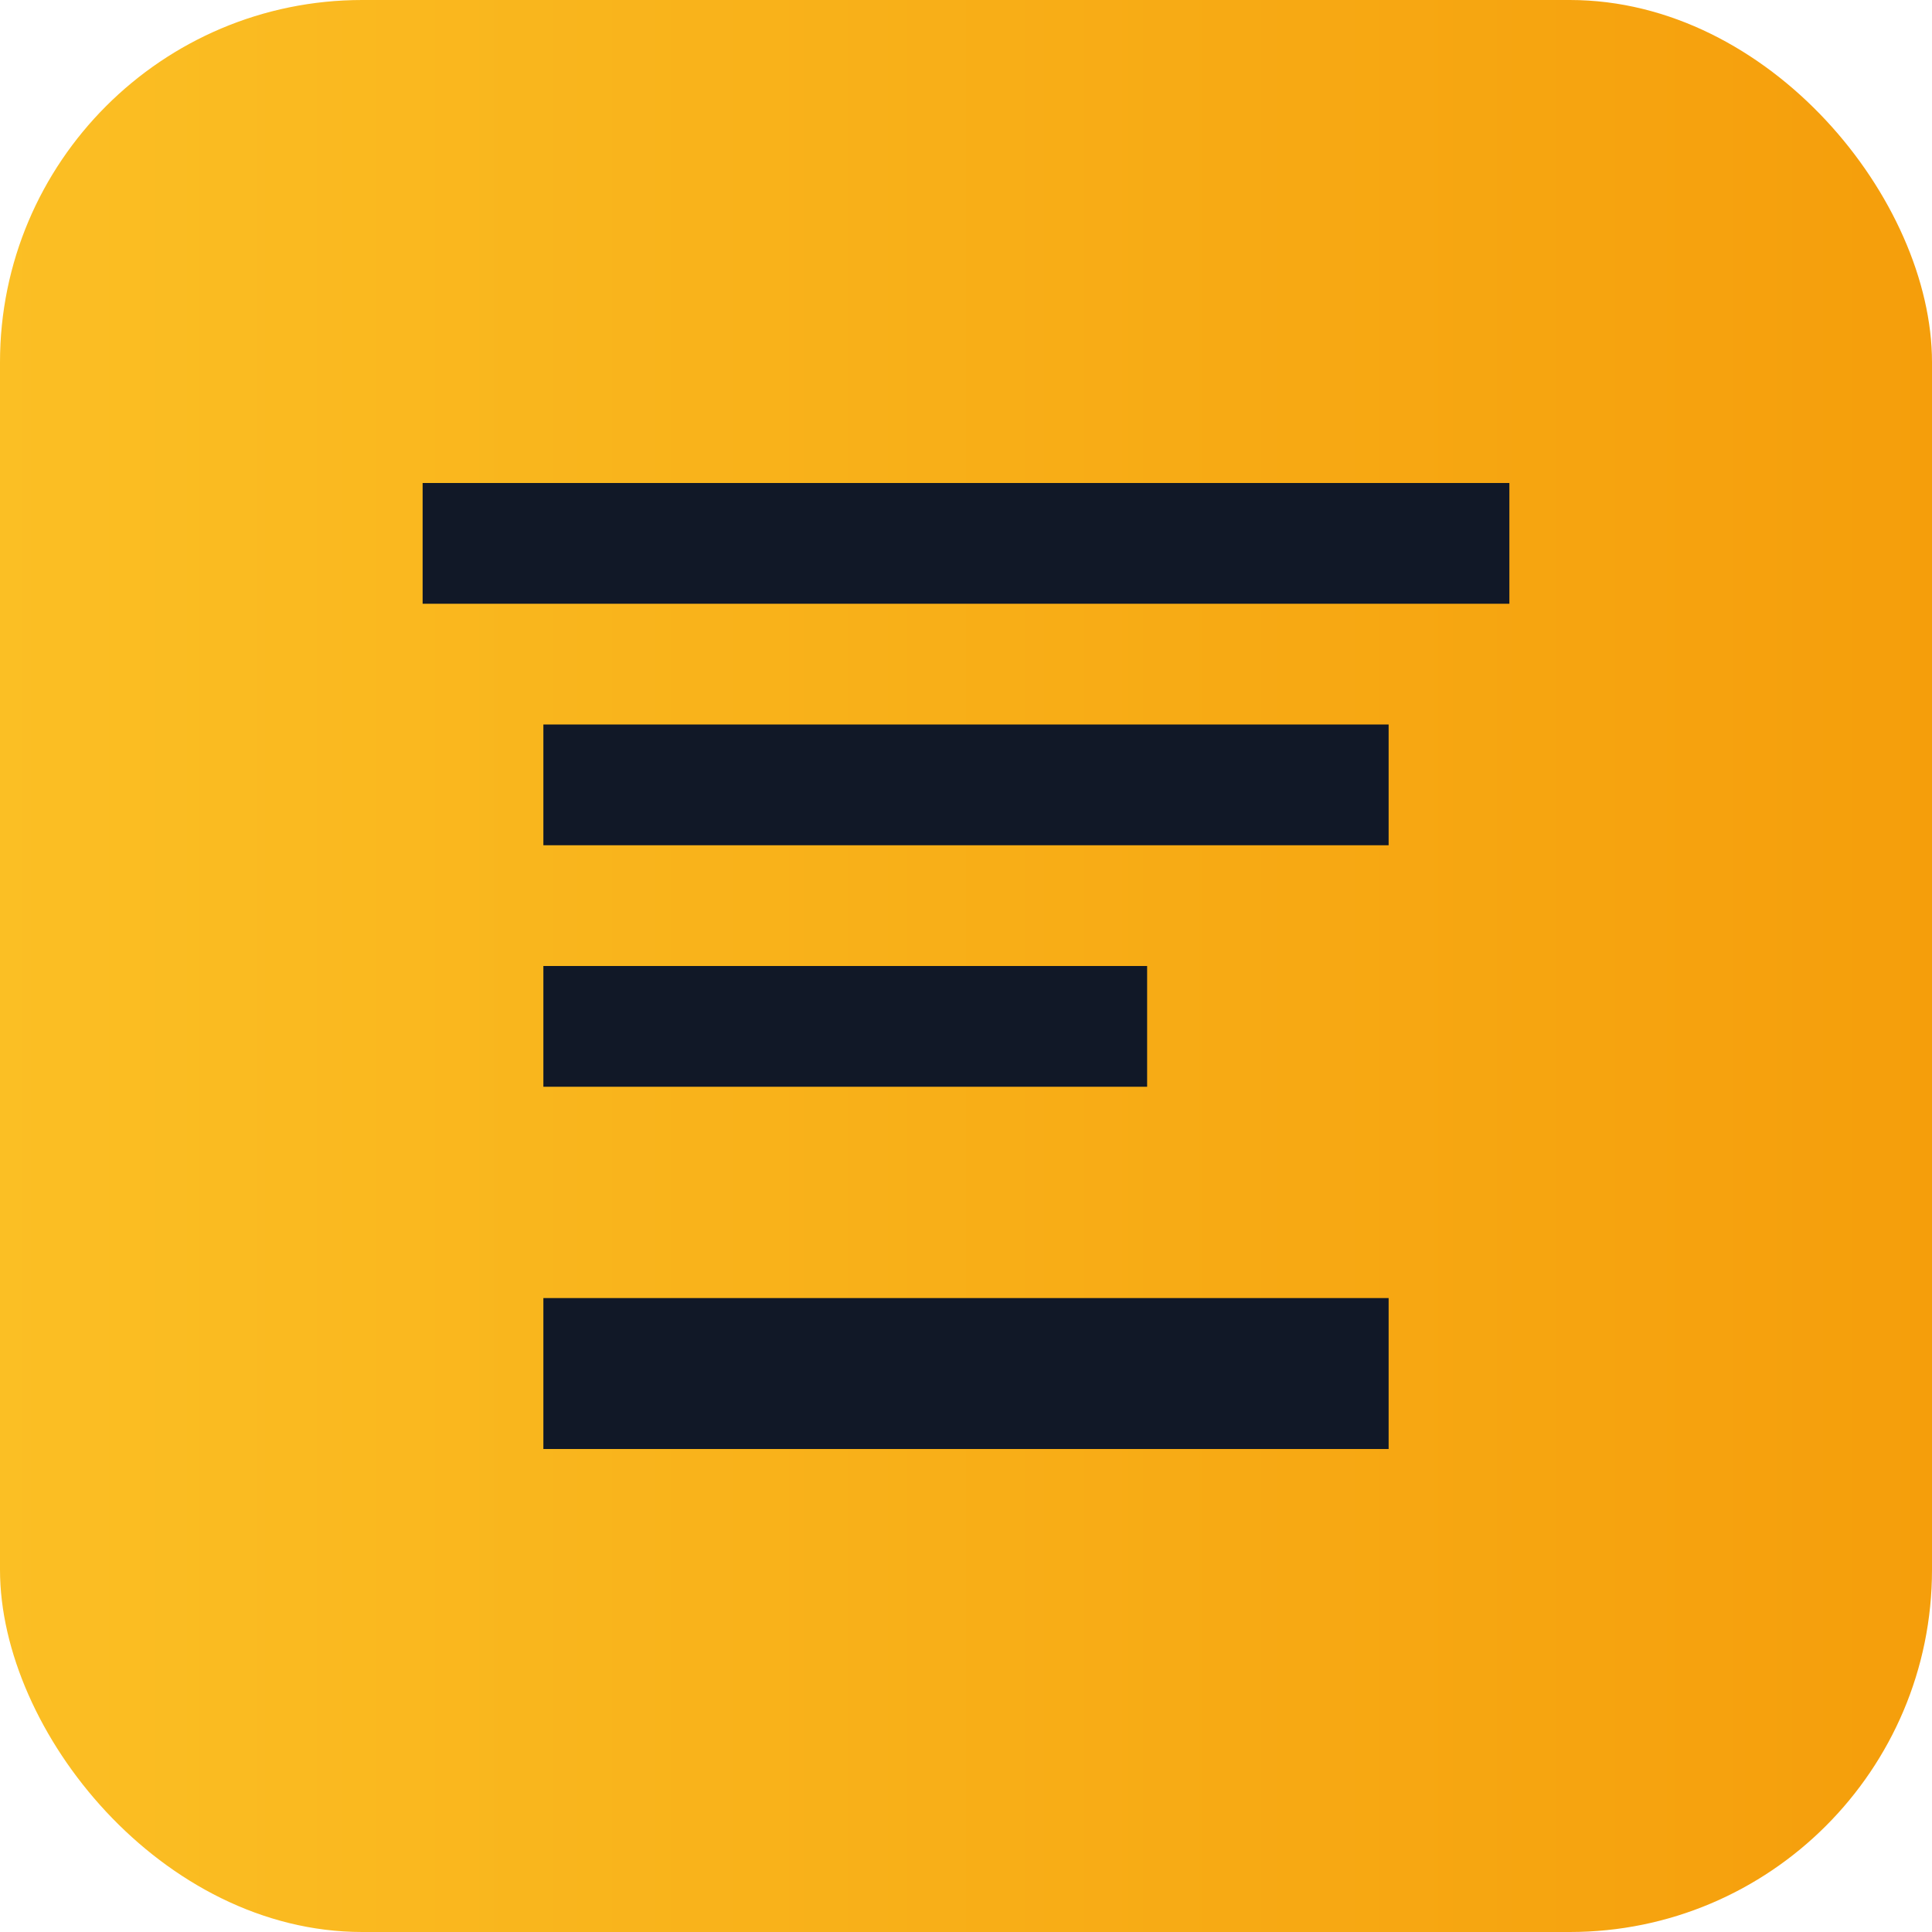 <svg xmlns="http://www.w3.org/2000/svg" viewBox="0 0 128 128"><defs><linearGradient id="g" x1="0" x2="1"><stop stop-color="#fbbf24"/><stop stop-color="#f59e0b" offset="1"/></linearGradient></defs><rect width="128" height="128" rx="24" fill="url(#g)"/><path d="M36 86h56v10H36zM28 32h72v8H28zm8 16h56v8H36zm0 16h40v8H36z" fill="#111827"/></svg>